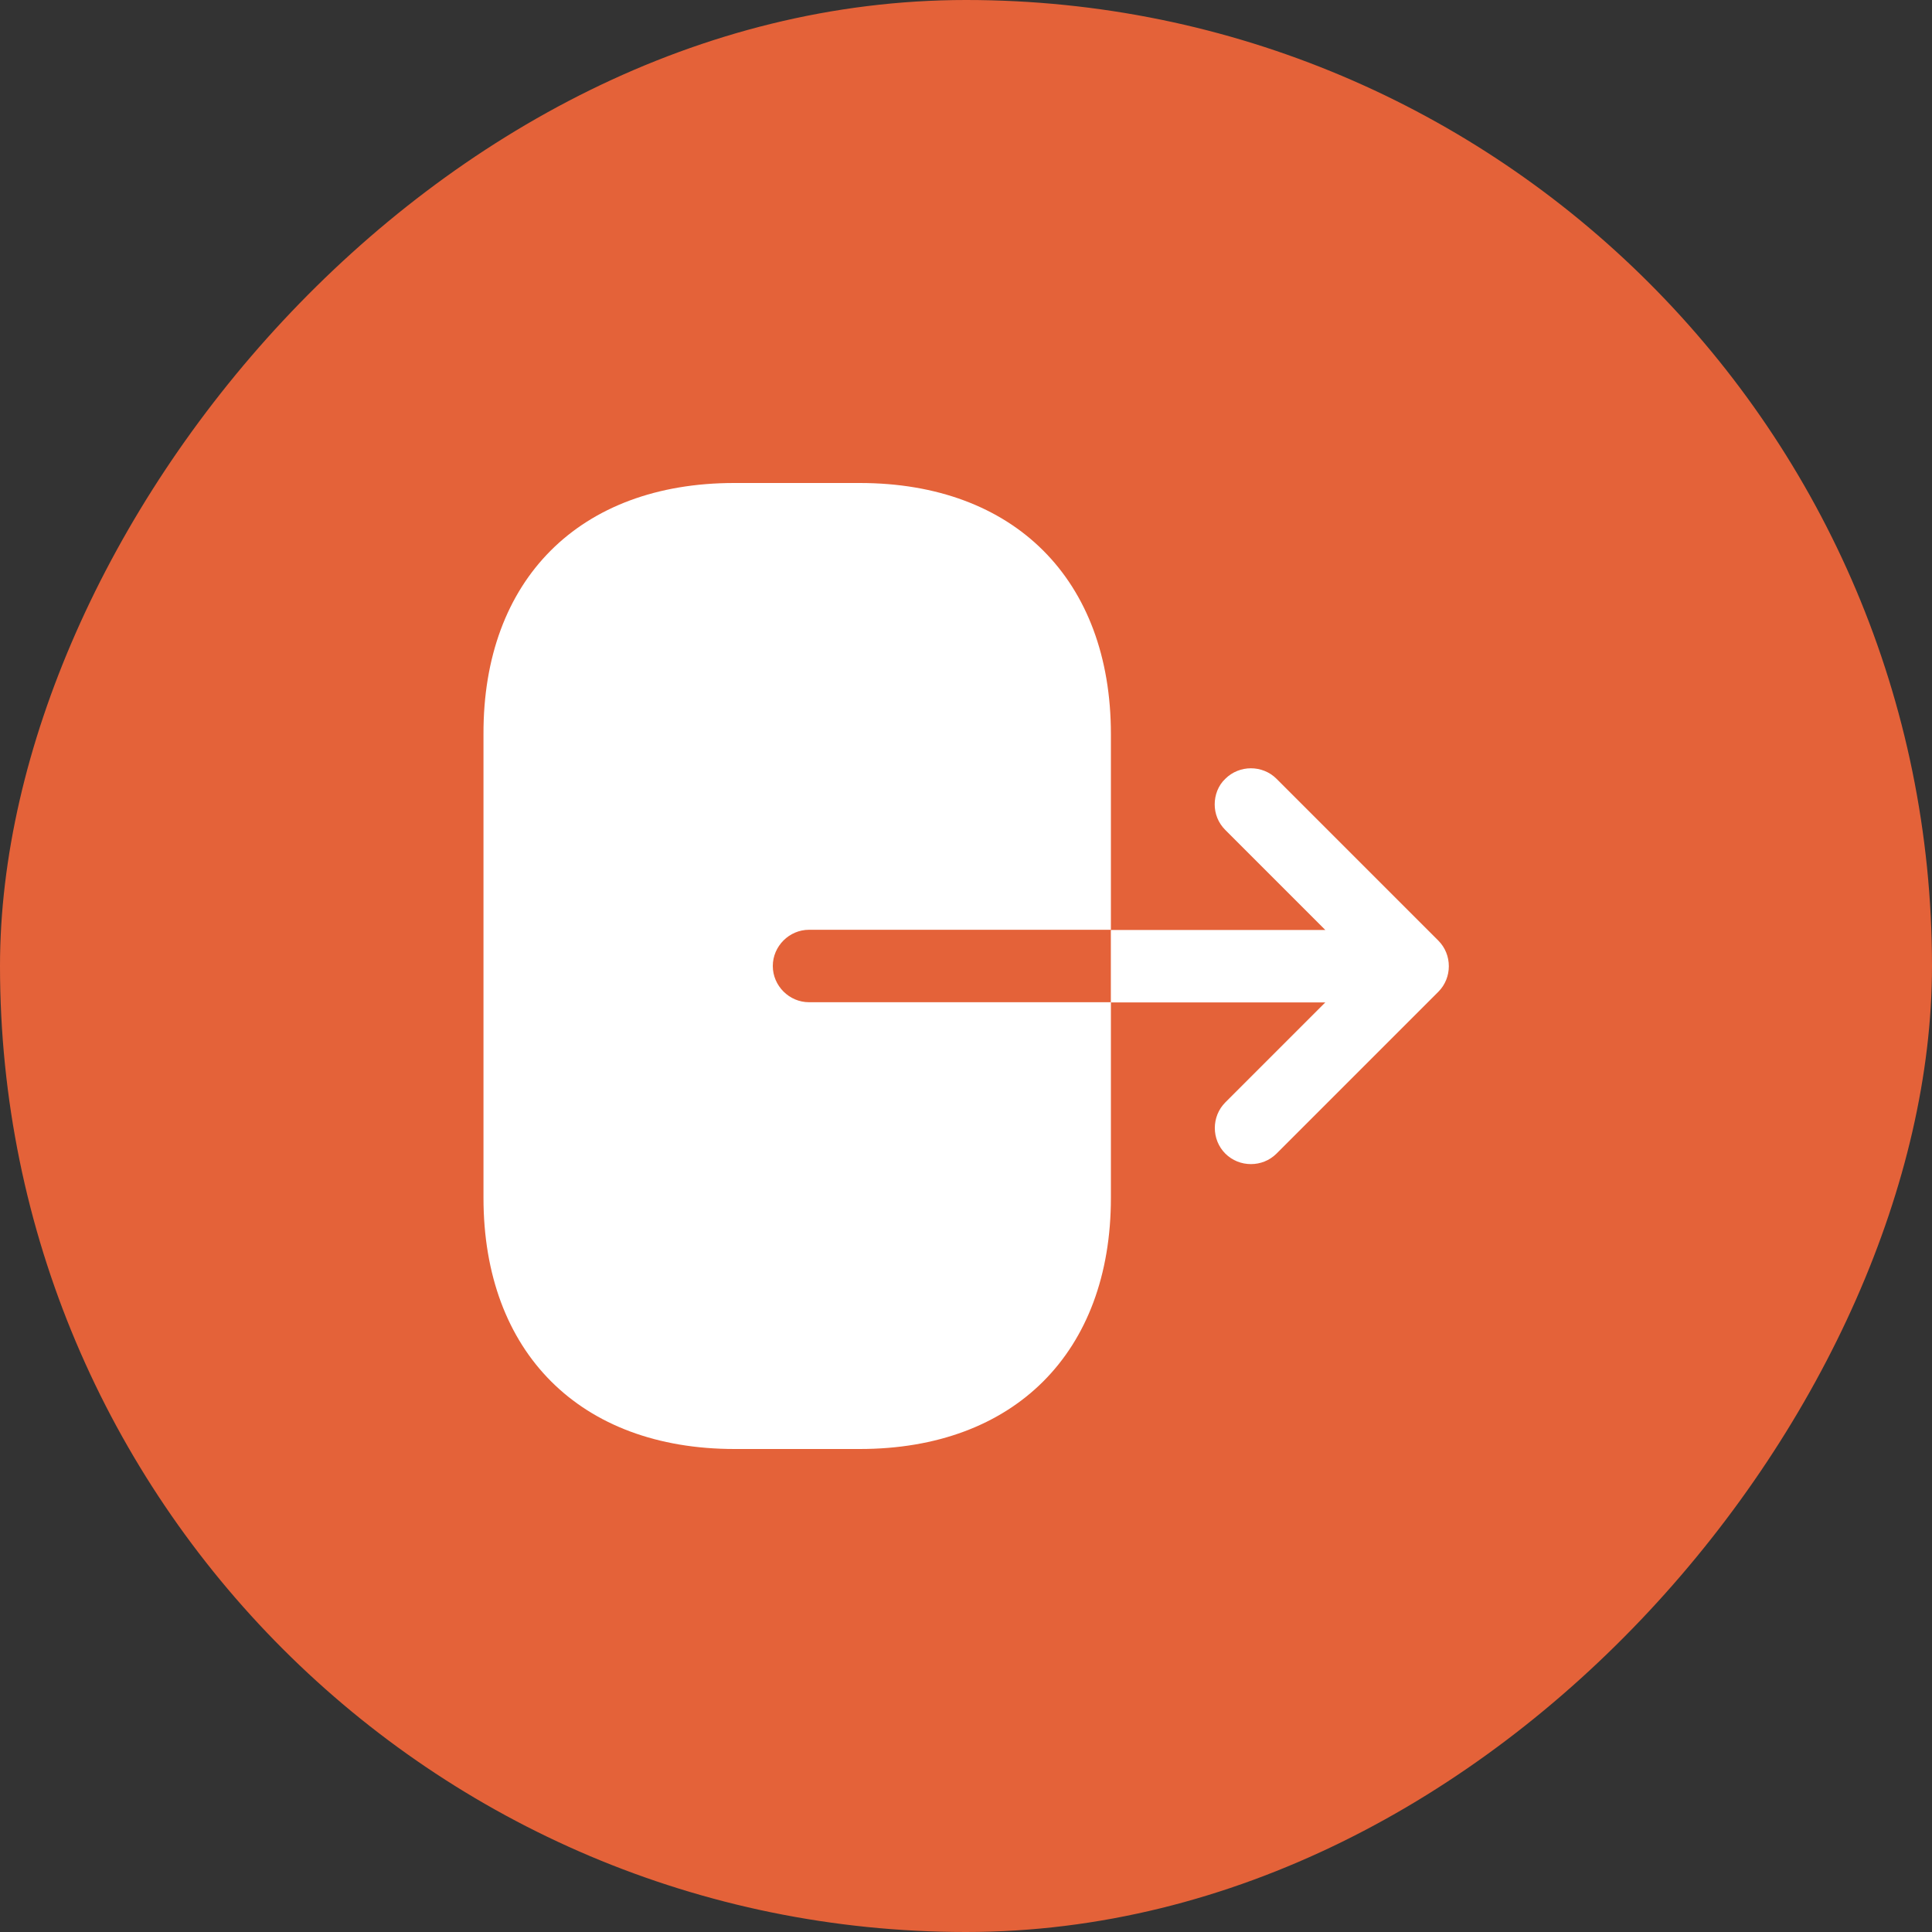 <svg width="40" height="40" viewBox="0 0 40 40" fill="none" xmlns="http://www.w3.org/2000/svg">
<rect x="0" y="0" width="40" height="40" fill="#333333" stroke="none"/>
<rect width="40" height="40" rx="20" transform="matrix(-1 0 0 1 40 0)" fill="#E46239"/>
<path d="M15.2 10H17.8C21 10 23 12 23 15.2V19.25H16.75C16.34 19.25 16 19.59 16 20C16 20.41 16.34 20.75 16.75 20.75H23V24.8C23 28 21 30 17.8 30H15.21C12.01 30 10.01 28 10.01 24.8V15.2C10 12 12 10 15.2 10Z" fill="white"/>
<path d="M27.439 19.254L25.369 17.184C25.219 17.034 25.149 16.844 25.149 16.654C25.149 16.464 25.219 16.264 25.369 16.124C25.659 15.834 26.139 15.834 26.429 16.124L29.779 19.474C30.069 19.764 30.069 20.244 29.779 20.534L26.429 23.884C26.139 24.174 25.659 24.174 25.369 23.884C25.079 23.594 25.079 23.114 25.369 22.824L27.439 20.754H22.999V19.254H27.439Z" fill="white"/>
</svg>
